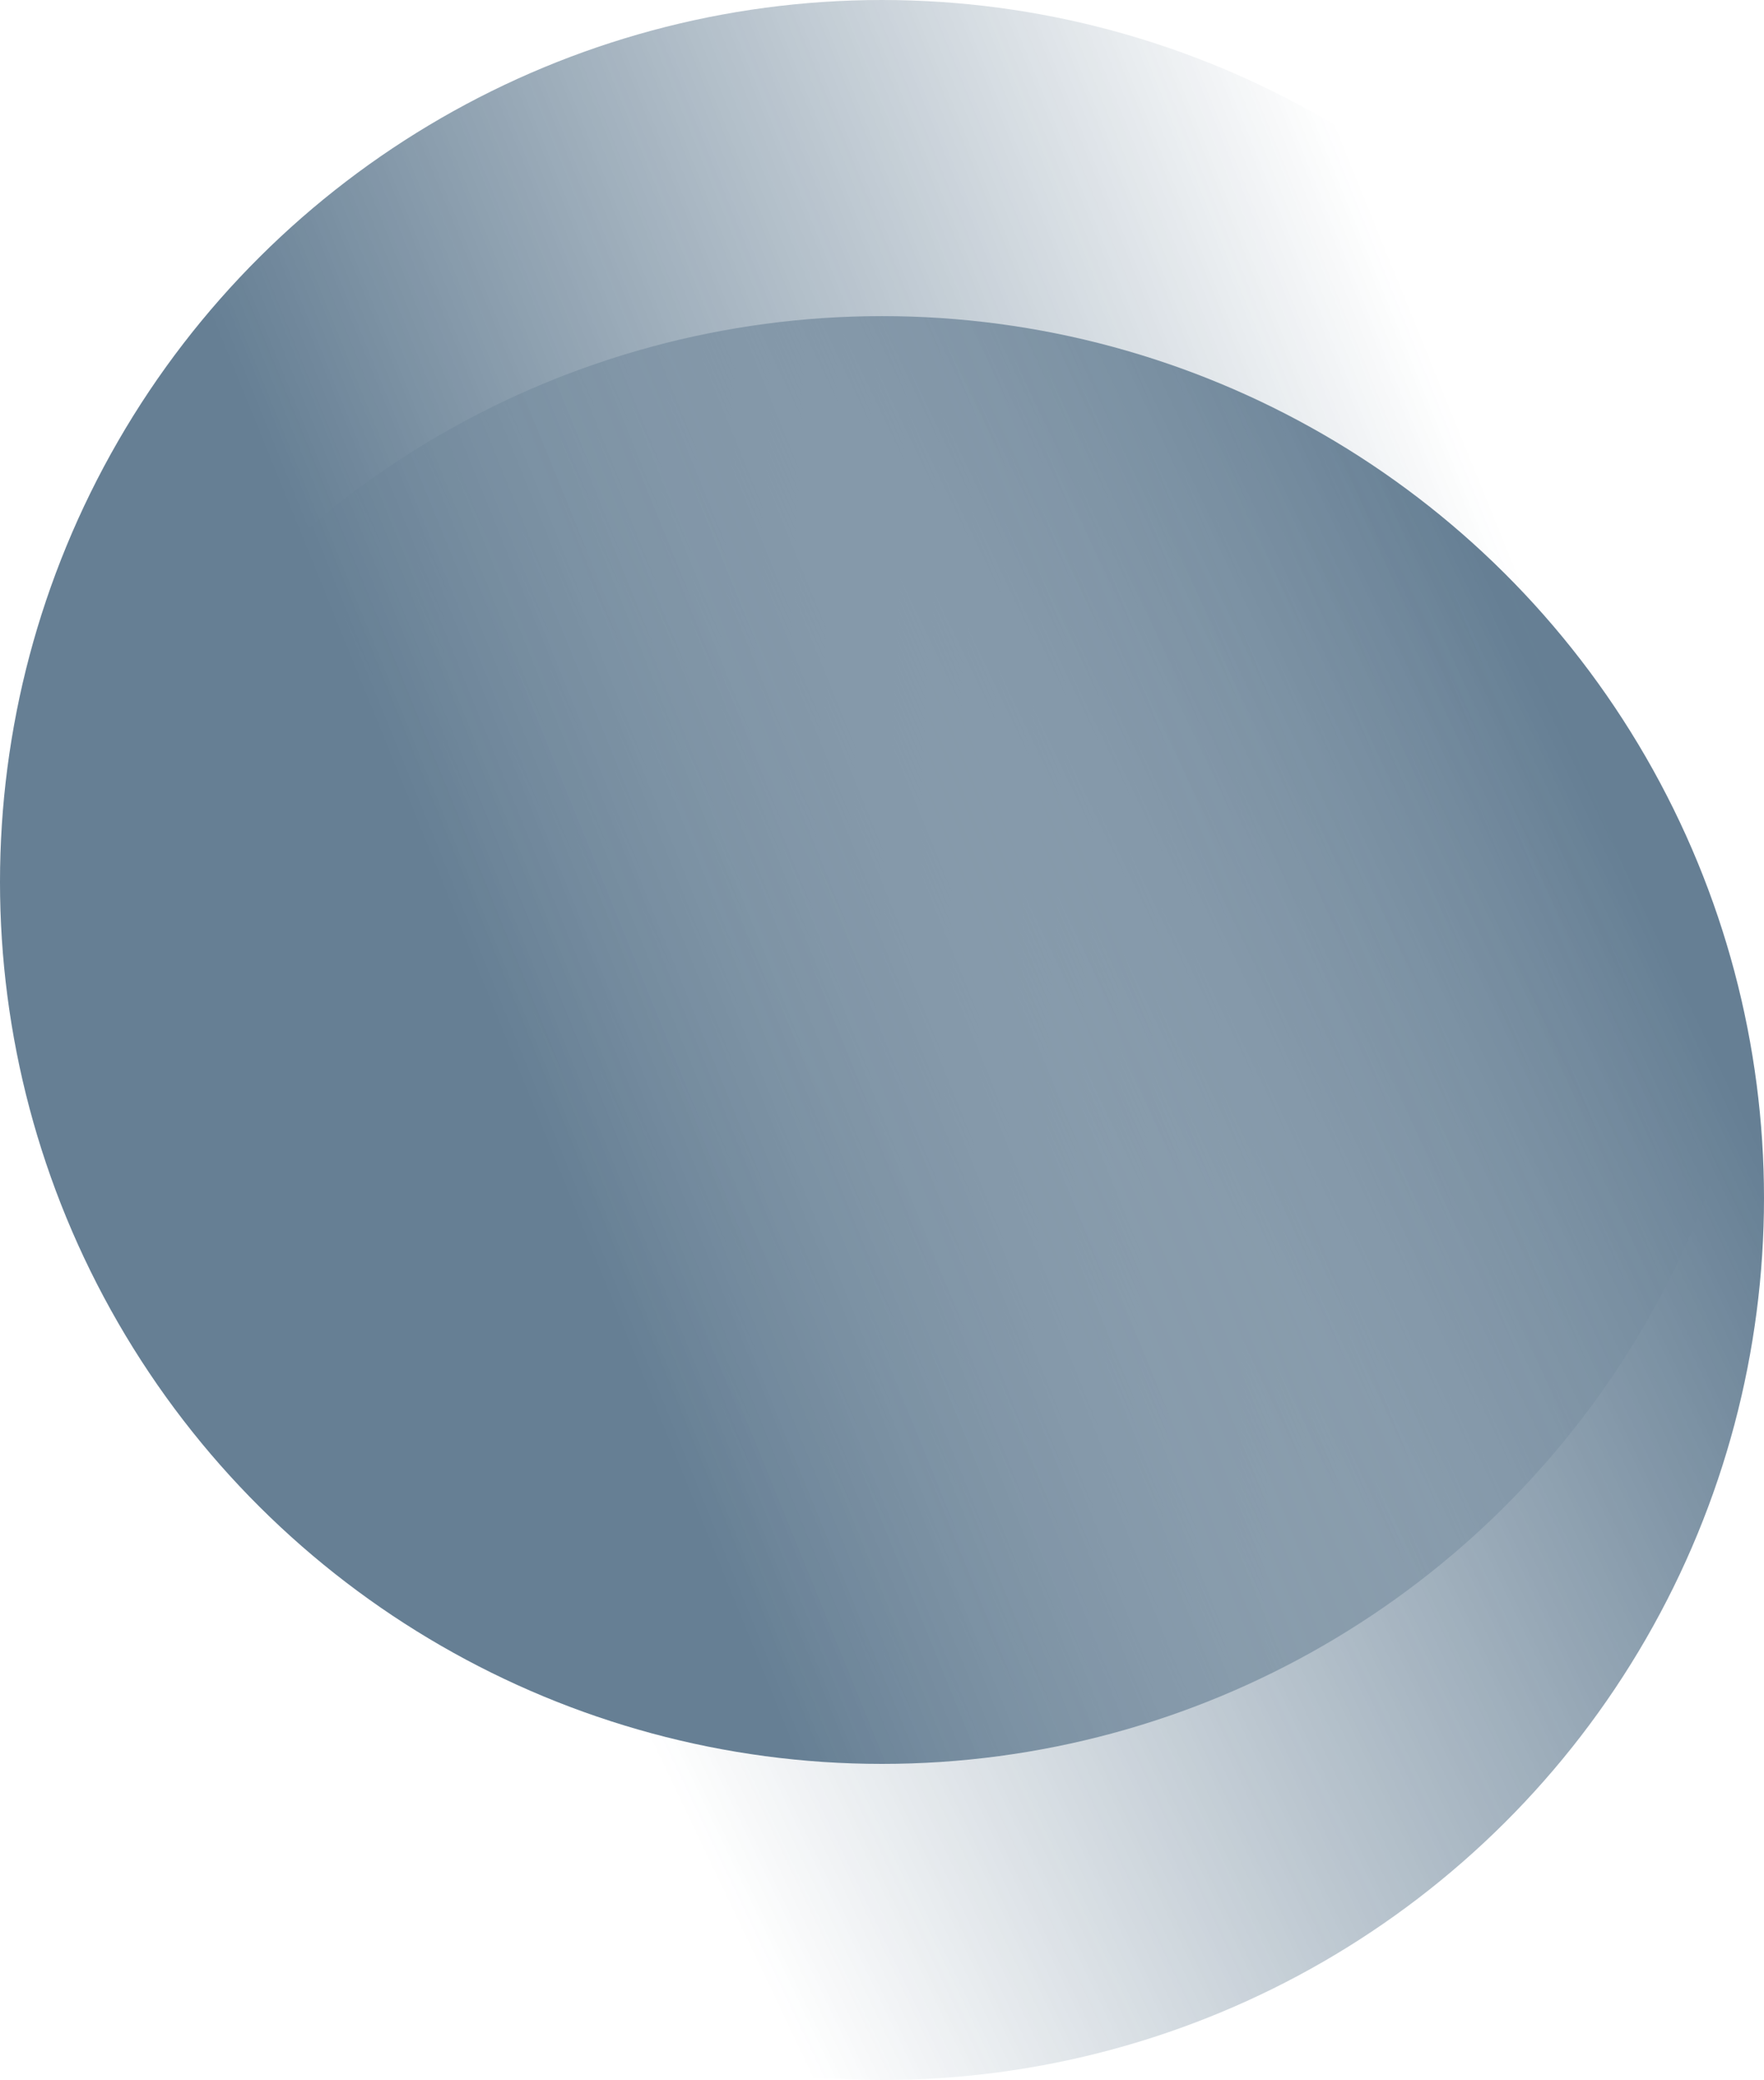 <svg id="Component_7_1" data-name="Component 7 – 1" xmlns="http://www.w3.org/2000/svg" xmlns:xlink="http://www.w3.org/1999/xlink" width="837" height="987" viewBox="0 0 837 987">
  <defs>
    <linearGradient id="linear-gradient" x1="0.037" y1="0.214" x2="0.342" y2="0.852" gradientUnits="objectBoundingBox">
      <stop offset="0" stop-color="#002a4d"/>
      <stop offset="1" stop-color="#002a4d" stop-opacity="0"/>
    </linearGradient>
    <linearGradient id="linear-gradient-2" x1="0.284" y1="0.836" x2="0.048" y2="0.255" xlink:href="#linear-gradient"/>
  </defs>
  <g id="Group_489" data-name="Group 489" transform="translate(442.462 -643) rotate(90)" opacity="0.6">
    <circle id="Ellipse_3" data-name="Ellipse 3" cx="418.5" cy="418.5" r="418.5" transform="translate(793 -394.538)" fill="url(#linear-gradient)"/>
    <circle id="Ellipse_4" data-name="Ellipse 4" cx="418.5" cy="418.5" r="418.5" transform="translate(643 -394.538)" fill="url(#linear-gradient-2)"/>
  </g>
</svg>
